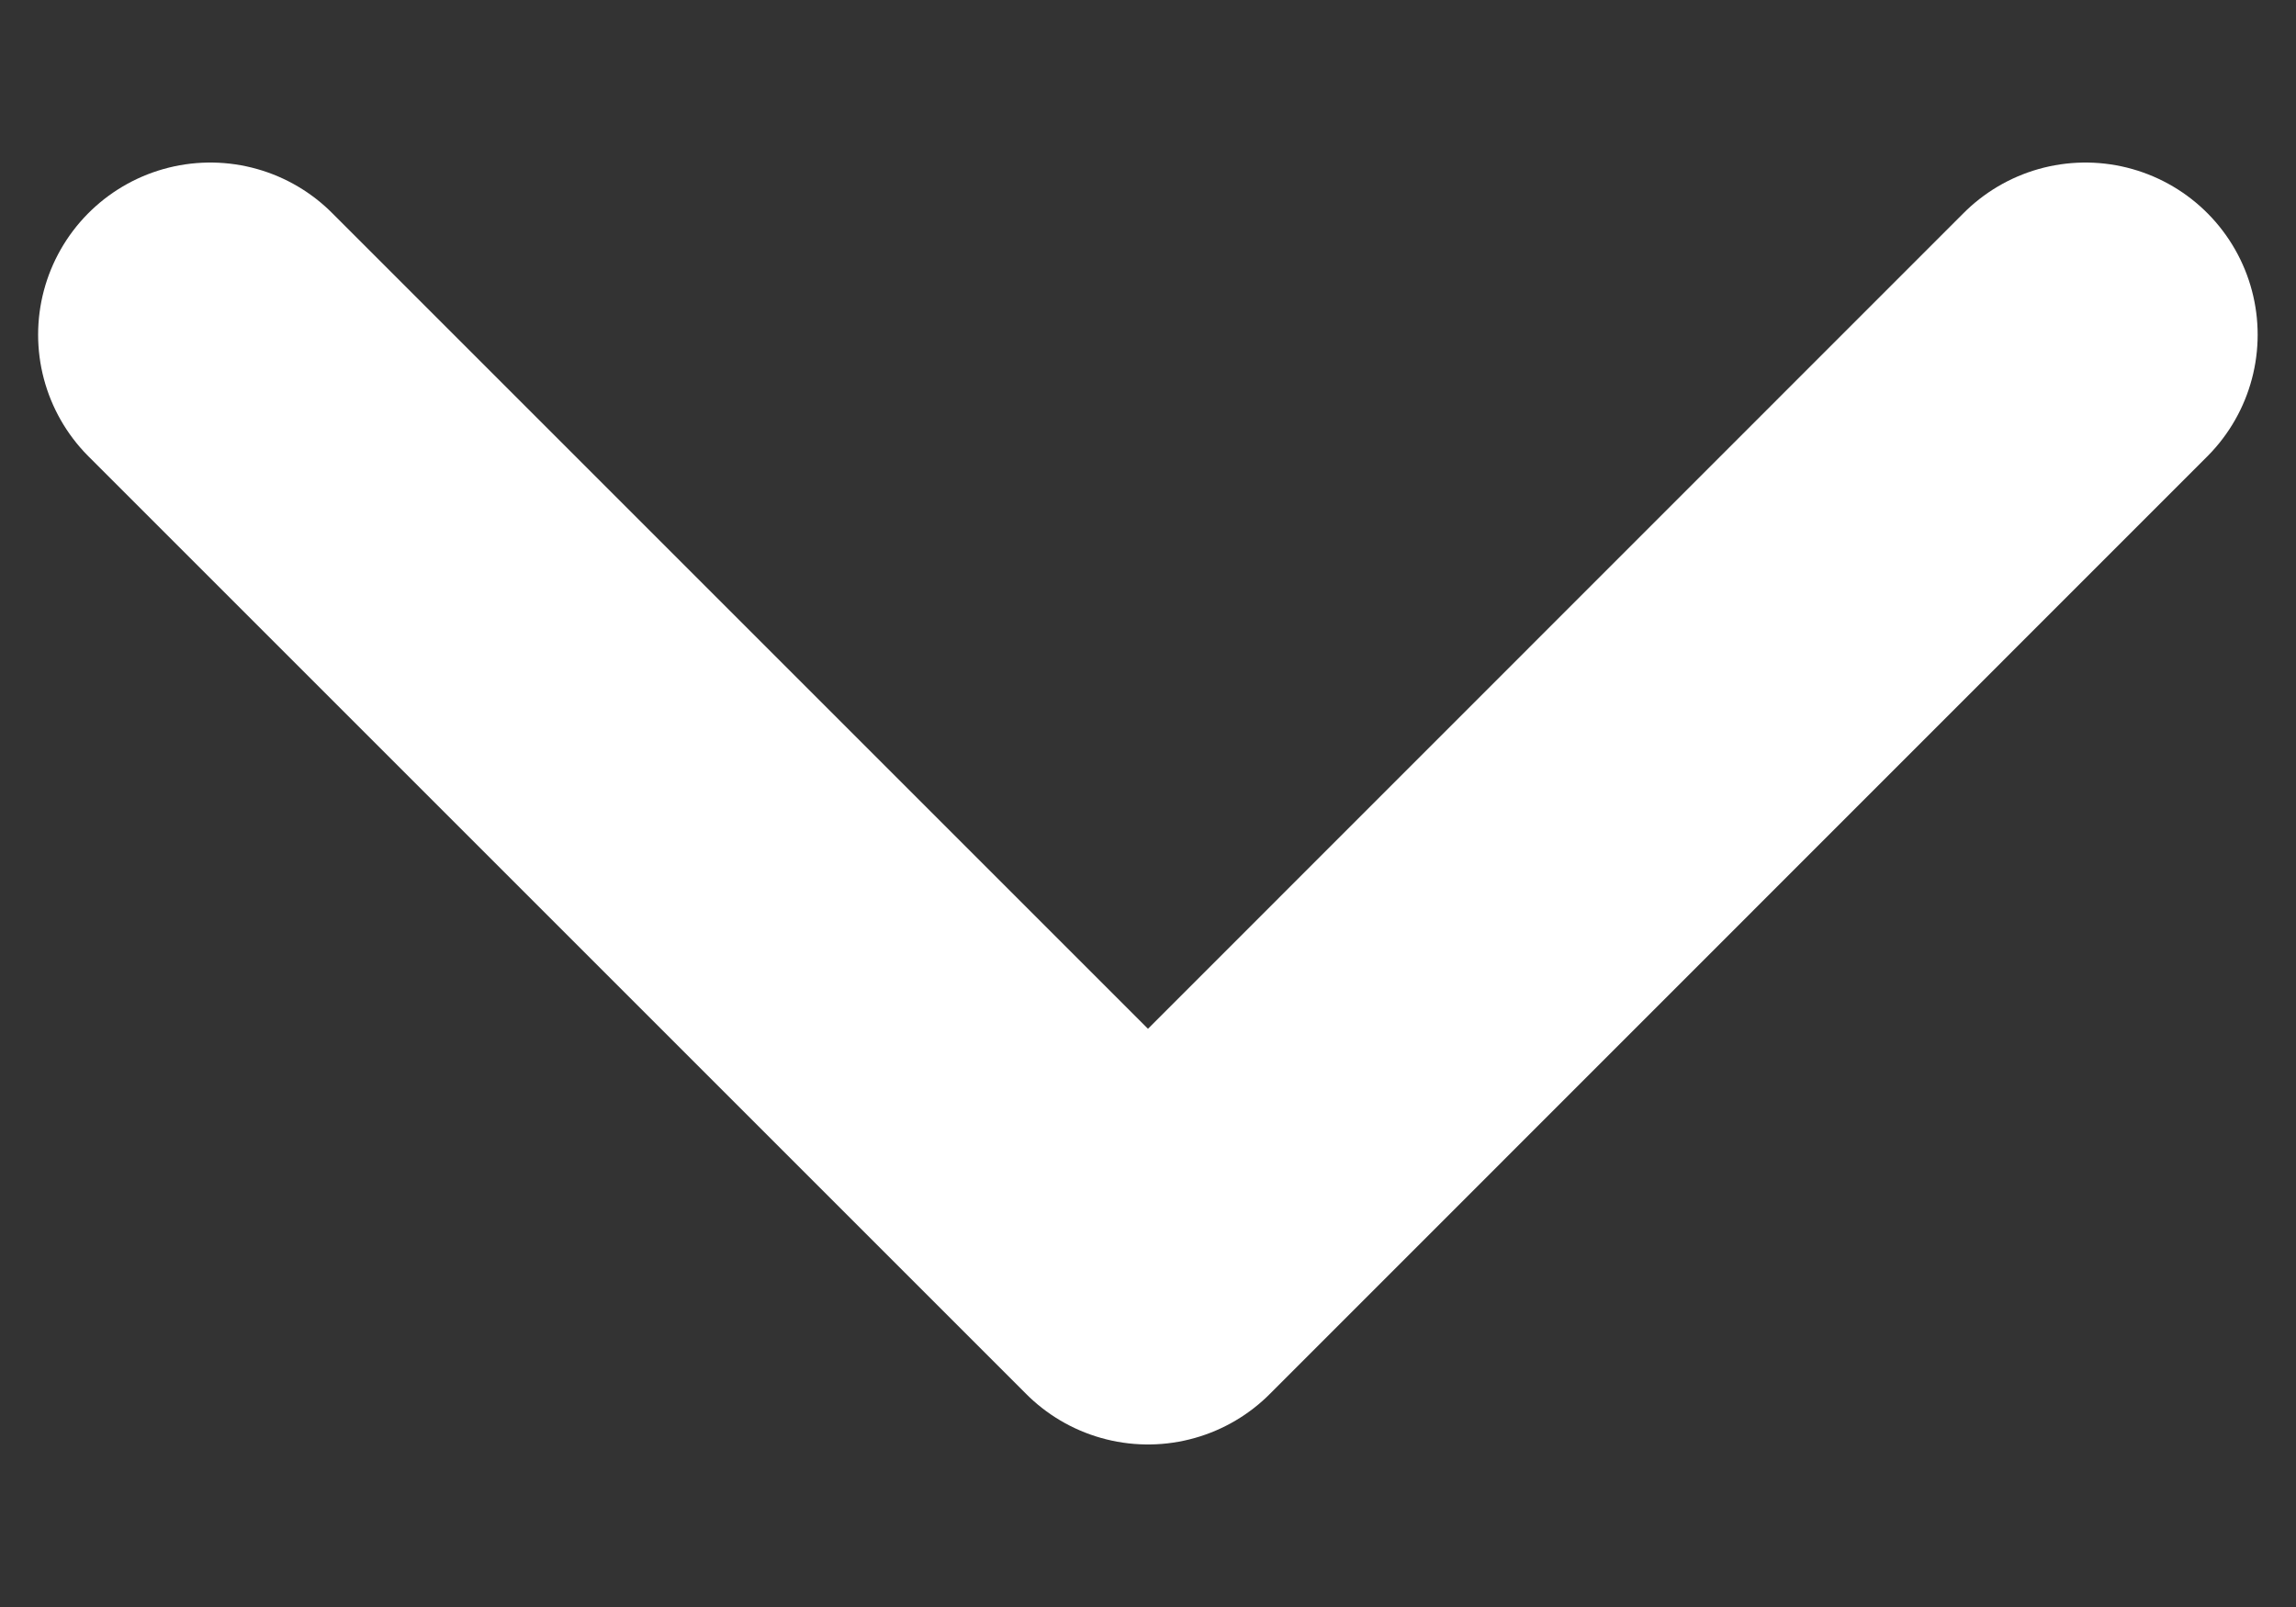 <svg width="10" height="7" viewBox="0 0 10 7" fill="none" xmlns="http://www.w3.org/2000/svg">
<rect x="0" y="0" width="10" height="7" fill="#333333" stroke="none"/>
<g id="Group">
<path id="Vector" d="M0.916 1.458L5 5.542L9.083 1.458" stroke="#FFFFFF" stroke-width="1.5" stroke-linecap="round" stroke-linejoin="round"/>
</g>
</svg>
